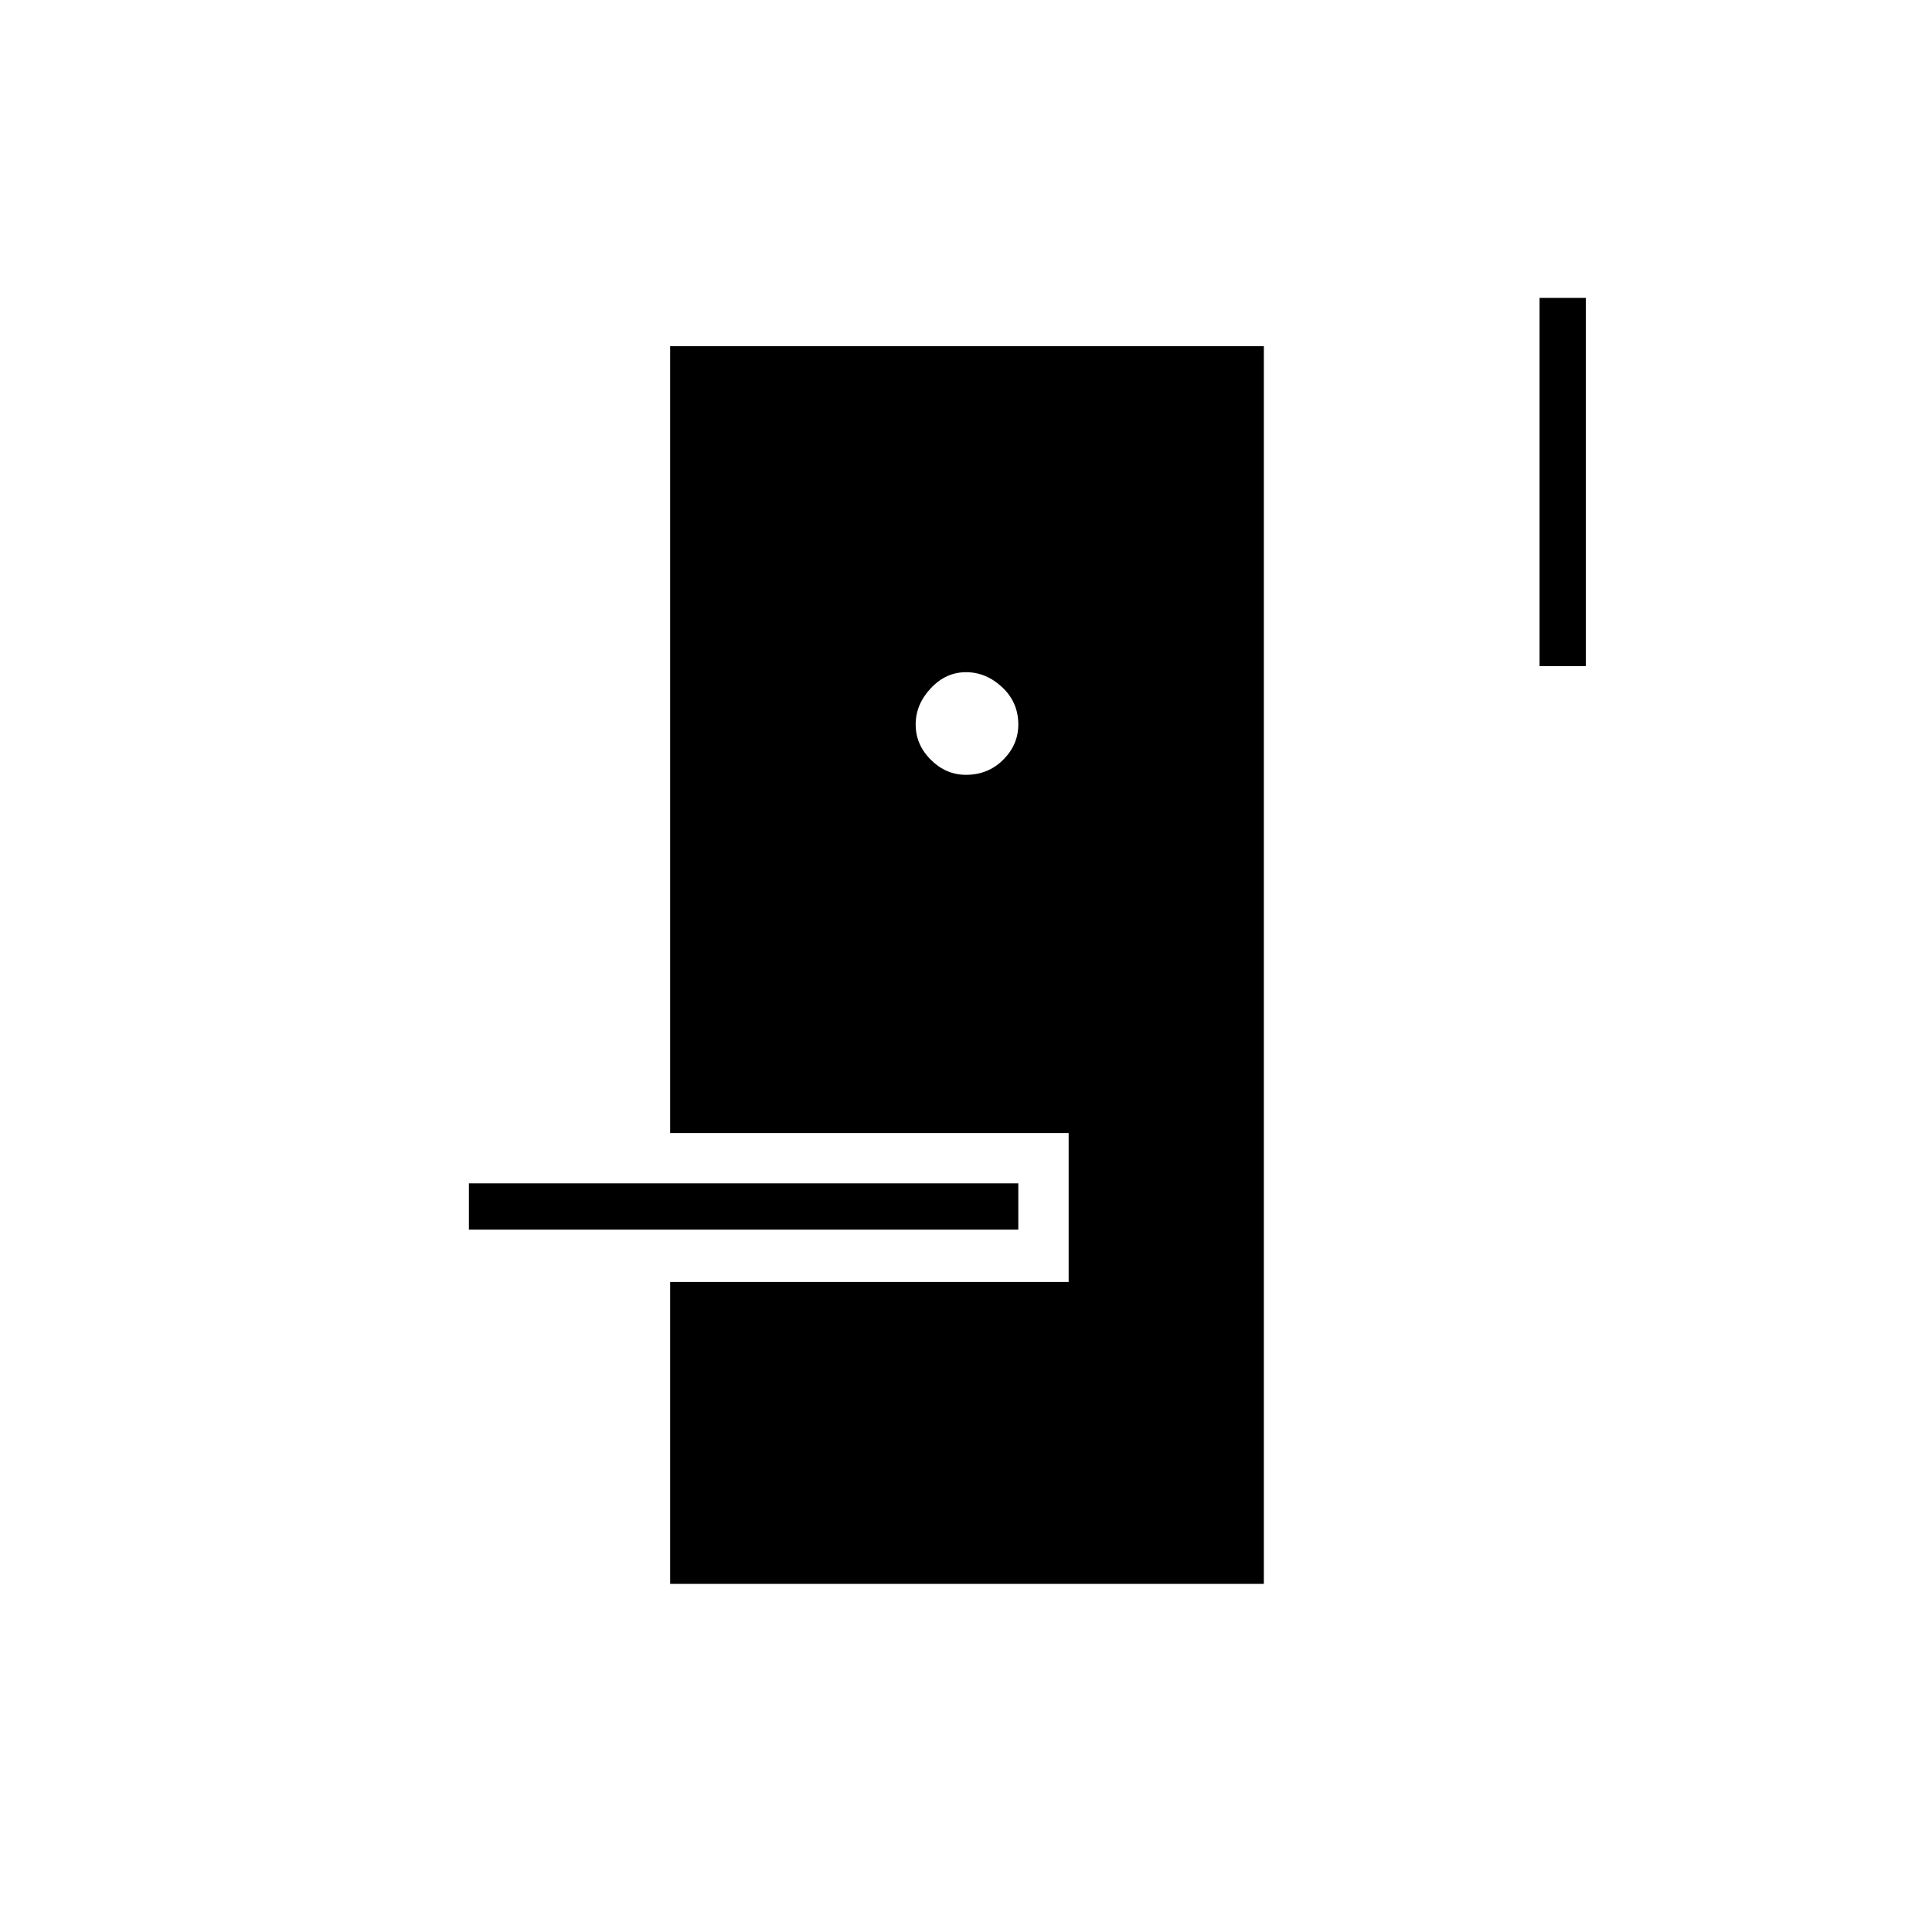 <svg xmlns="http://www.w3.org/2000/svg" height="40" width="40"><path d="M13.875 32.792v-6.25h8.25v-3.084h-8.25V7.167h12.292v25.625Zm-4.167-7.334V24.5h11.375v.958ZM20 16.042q.458 0 .771-.313.312-.312.312-.729 0-.458-.333-.771-.333-.312-.75-.312t-.729.333q-.313.333-.313.75t.313.729q.312.313.729.313Zm11.875-2.25V6.167h.958v7.625Z"/></svg>